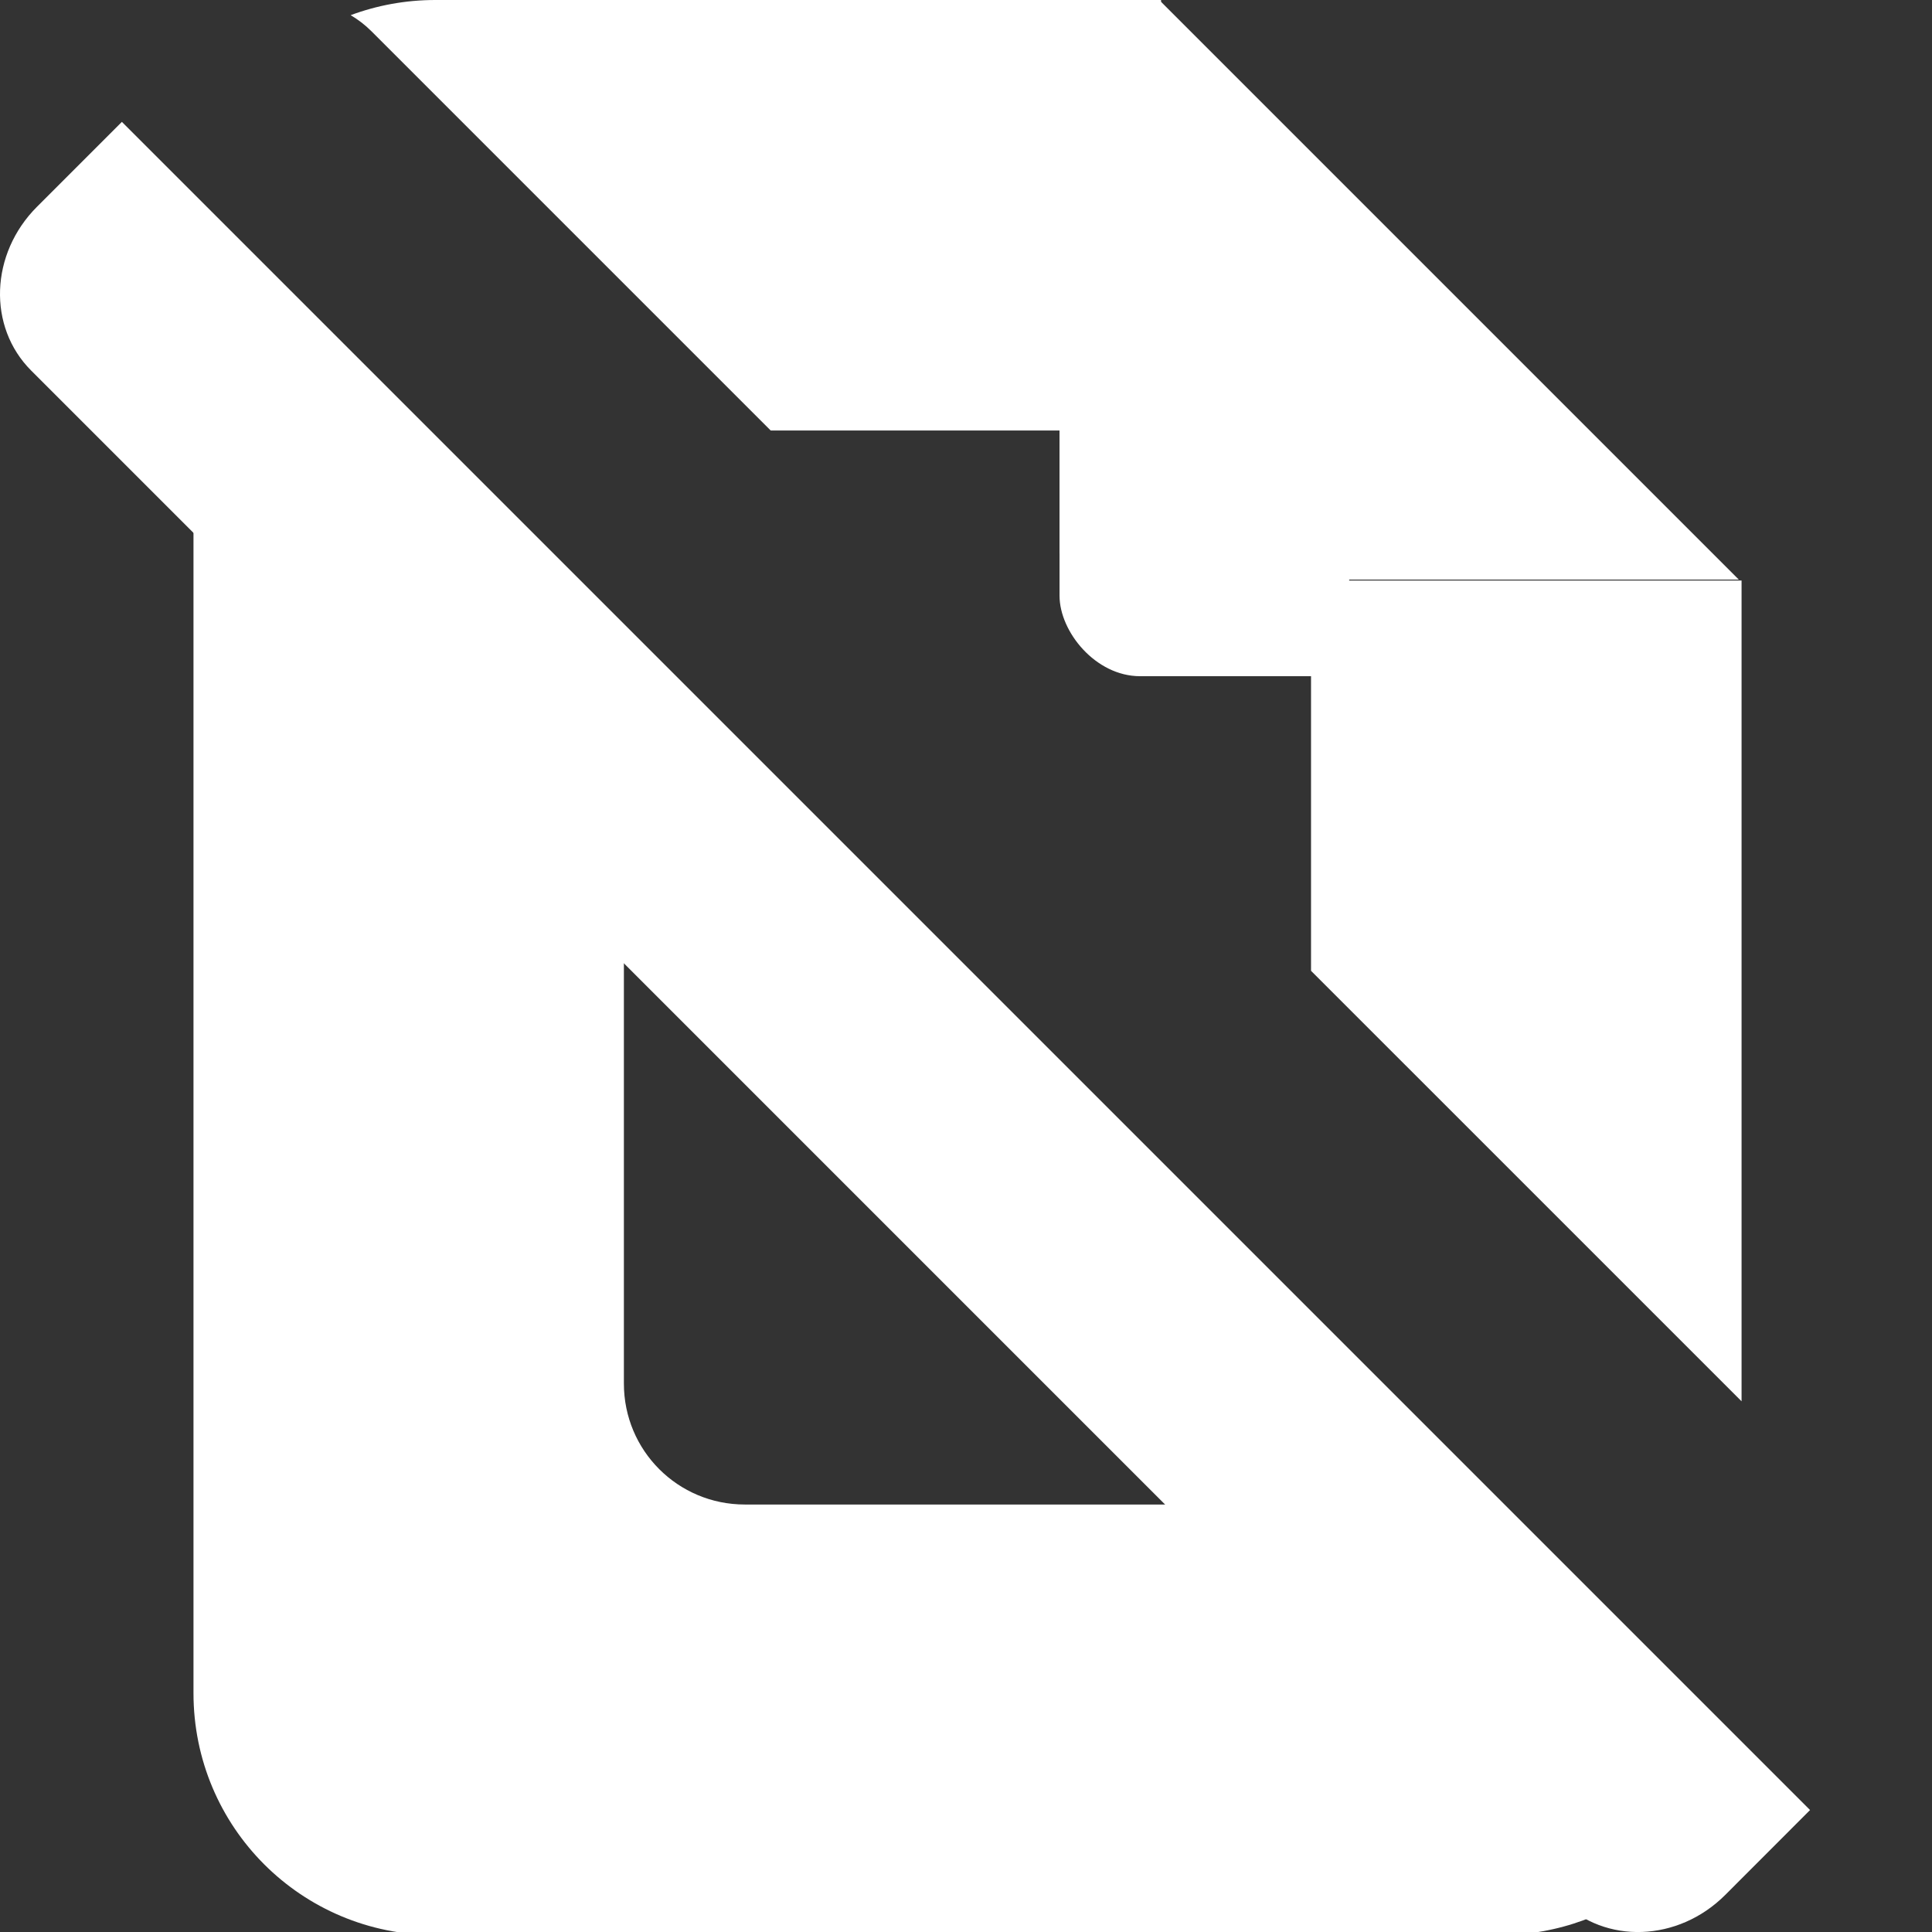 <?xml version="1.0" encoding="UTF-8" standalone="no"?>
<!-- Created with Inkscape (http://www.inkscape.org/) -->

<svg
   width="24mm"
   height="24mm"
   viewBox="0 0 24 24"
   version="1.1"
   id="svg18303"
   sodipodi:docname="No Document.svg"
   inkscape:version="1.1.1 (3bf5ae0d25, 2021-09-20)"
   xmlns:inkscape="http://www.inkscape.org/namespaces/inkscape"
   xmlns:sodipodi="http://sodipodi.sourceforge.net/DTD/sodipodi-0.dtd"
   xmlns="http://www.w3.org/2000/svg"
   xmlns:svg="http://www.w3.org/2000/svg"
   xmlns:rdf="http://www.w3.org/1999/02/22-rdf-syntax-ns#"
   xmlns:cc="http://creativecommons.org/ns#"
   xmlns:dc="http://purl.org/dc/elements/1.1/">
  <rect x="0" y="0" width="24" height="24" fill="#333333" stroke="none"/>
  <title
     id="title22059">No Document</title>
  <sodipodi:namedview
     id="namedview18305"
     pagecolor="#505050"
     bordercolor="#eeeeee"
     borderopacity="1"
     inkscape:pageshadow="0"
     inkscape:pageopacity="0"
     inkscape:pagecheckerboard="0"
     inkscape:document-units="mm"
     showgrid="false"
     showguides="true"
     inkscape:guide-bbox="true"
     inkscape:zoom="6"
     inkscape:cx="45.5"
     inkscape:cy="44.25"
     inkscape:window-width="1920"
     inkscape:window-height="1005"
     inkscape:window-x="-9"
     inkscape:window-y="-9"
     inkscape:window-maximized="1"
     inkscape:current-layer="layer1" />
  <defs
     id="defs18300" />
  <g
     inkscape:label="Layer 1"
     inkscape:groupmode="layer"
     id="layer1">
    <g
       id="g22038">
      <g
         id="g22025">
        <path
           id="rect5131"
           style="fill:#ffffff;fill-opacity:1;fill-rule:evenodd;stroke:none;stroke-width:0;stroke-linecap:round;stroke-linejoin:round;stroke-miterlimit:4;stroke-dasharray:none;stroke-opacity:1"
           d="M 20.41 0 C 19.011 0 17.673 0.251 16.438 0.711 C 16.783 0.916 17.109 1.162 17.404 1.457 L 36.127 20.18 L 54.426 20.18 L 54.426 0 L 20.41 0 z M 9.248 9.334 C 9.133 9.985 9.07 10.653 9.07 11.338 L 9.07 79.369 C 9.07 85.651 14.129 90.709 20.41 90.709 L 70.299 90.709 C 75.844 90.709 80.434 86.766 81.434 81.52 L 61.457 61.543 L 61.457 64.857 C 61.457 67.998 58.928 70.527 55.787 70.527 L 34.916 70.527 C 31.775 70.527 29.246 67.998 29.246 64.857 L 29.246 29.332 L 9.248 9.334 z M 61.457 27.213 L 61.457 45.508 L 81.639 65.689 L 81.639 27.213 L 61.457 27.213 z "
           transform="scale(0.265)" />
        <g
           id="g22014">
          <g
             id="g22005">
            <path
               style="fill:#ffffff;fill-opacity:1;stroke:none;stroke-width:0;stroke-linecap:butt;stroke-linejoin:miter;stroke-miterlimit:4;stroke-dasharray:none;stroke-opacity:1"
               d="m 13.162,4.839 v 2.03 l 1.547,1.531 h 2.051 V 6.869 L 14.709,4.839 Z"
               id="path13859" />
            <rect
               style="fill:#ffffff;fill-opacity:1;fill-rule:evenodd;stroke:none;stroke-width:0;stroke-linecap:round;stroke-linejoin:round;stroke-miterlimit:4;stroke-dasharray:none;stroke-opacity:1"
               id="rect12602"
               width="3.099"
               height="3.061"
               x="13.162"
               y="5.339"
               rx="1"
               ry="1" />
            <rect
               style="fill:#ffffff;fill-opacity:1;fill-rule:evenodd;stroke:none;stroke-width:0;stroke-linecap:round;stroke-linejoin:round;stroke-miterlimit:4;stroke-dasharray:none;stroke-opacity:1"
               id="rect12756"
               width="0.5"
               height="0.5"
               x="13.162"
               y="4.839" />
            <rect
               style="fill:#ffffff;fill-opacity:1;fill-rule:evenodd;stroke:none;stroke-width:0;stroke-linecap:round;stroke-linejoin:round;stroke-miterlimit:4;stroke-dasharray:none;stroke-opacity:1"
               id="rect12756-6"
               width="0.5"
               height="0.5"
               x="16.26"
               y="7.9" />
            <path
               style="fill:#ffffff;fill-opacity:1;stroke:#000000;stroke-width:0;stroke-linecap:butt;stroke-linejoin:miter;stroke-miterlimit:4;stroke-dasharray:none;stroke-opacity:1"
               d="m 13.162,4.839 v 2.03 l 1.547,1.531 h 2.051 z"
               id="path13021" />
          </g>
          <path
             style="fill:#ffffff;fill-opacity:1;stroke:none;stroke-width:0;stroke-linecap:butt;stroke-linejoin:miter;stroke-miterlimit:4;stroke-dasharray:none;stroke-opacity:1"
             d="M 14.4,-4.2523818e-5 V 7.2 h 7.2 L 14.4,-4.2523818e-5"
             id="path1917-4" />
        </g>
      </g>
      <path
         id="rect18492"
         style="fill:#ffffff;fill-rule:evenodd;stroke-width:0;stroke-linecap:round;stroke-linejoin:round;fill-opacity:1"
         d="M 1.514,1.514 0.46,2.568 C -0.124,3.152 -0.156,4.06 0.387,4.603 L 19.396,23.613 c 0.544,0.544 1.451,0.511 2.035,-0.073 l 1.054,-1.055 z" />
    </g>
  </g>
</svg>
